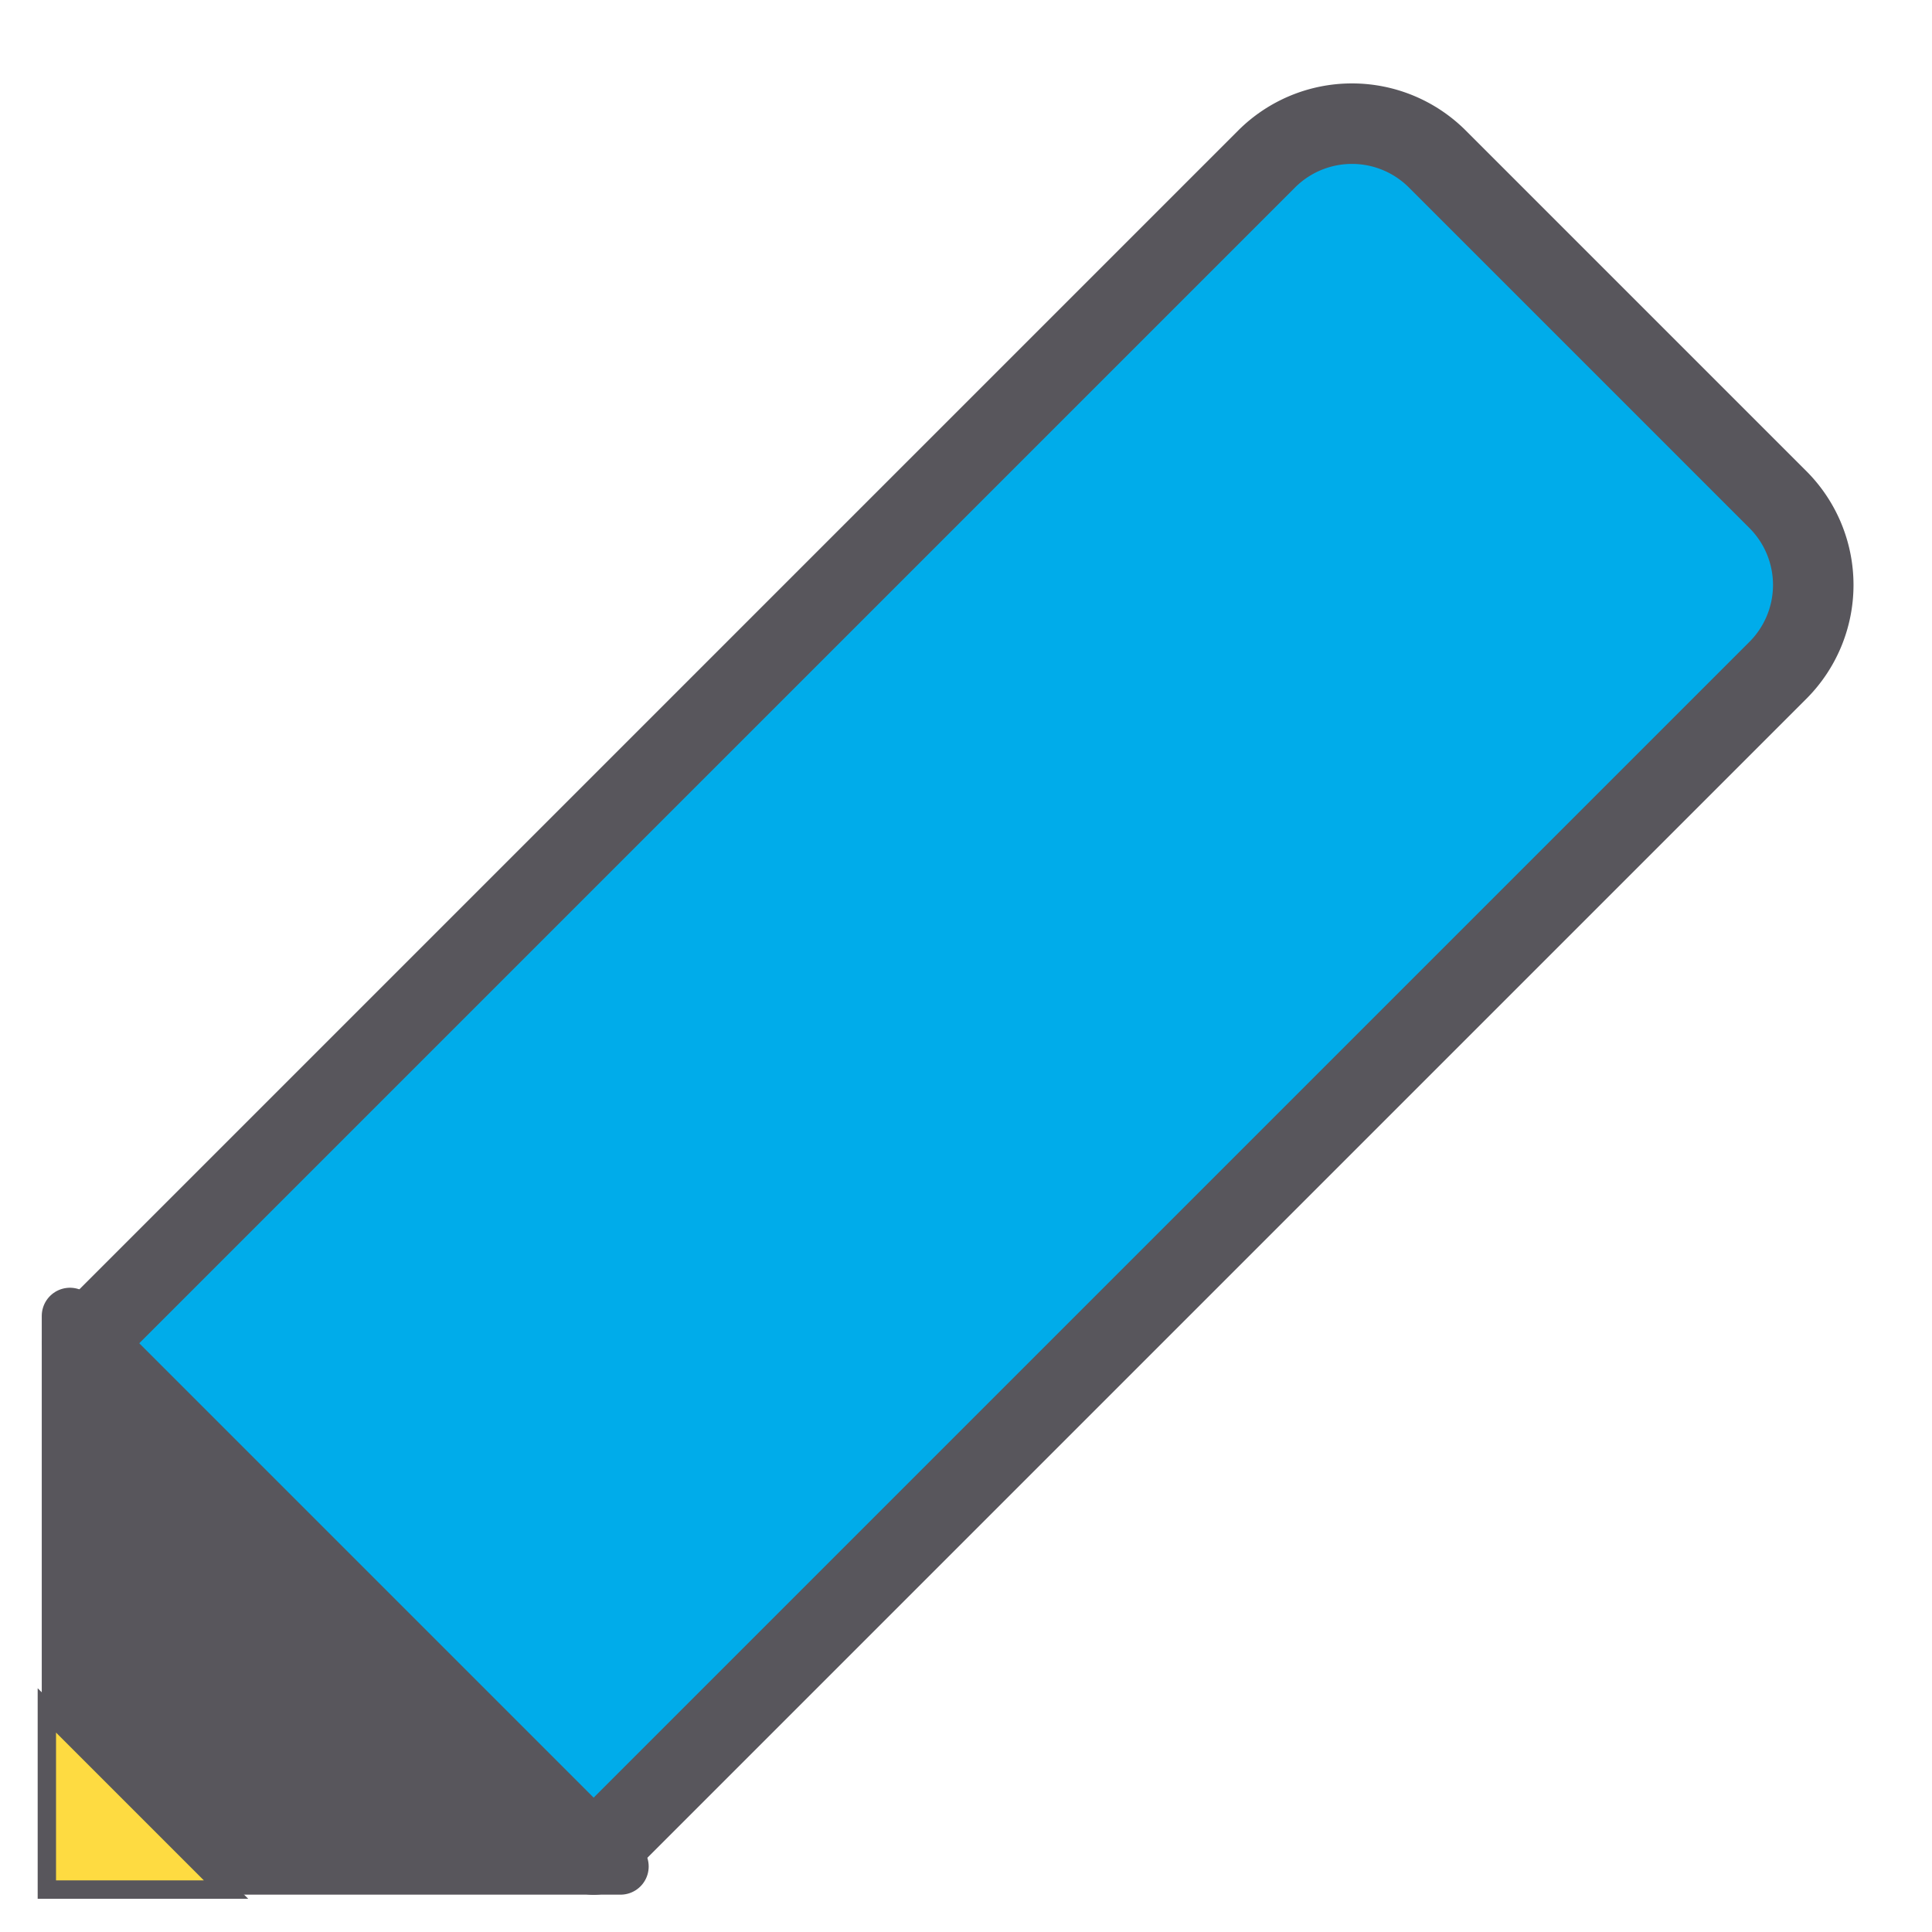 <svg xmlns="http://www.w3.org/2000/svg" width="48" height="48" viewBox="0 0 48 48">
    <defs>
        <clipPath id="prefix__clip-path">
            <path id="prefix__Rectangle_177" fill="#d6d6d6" d="M0 0H48V48H0z" data-name="Rectangle 177" transform="translate(654 7601)"/>
        </clipPath>
    </defs>
    <g id="prefix__Mask_Group_72" clip-path="url(#prefix__clip-path)" data-name="Mask Group 72" transform="translate(-654 -7601)">
        <g id="prefix__g7993" stroke="#58565c" transform="translate(75.092 7236.285)">
            <path id="prefix__rect3140" fill="#00acea" stroke-linecap="round" stroke-linejoin="round" stroke-width="2px" d="M3 0h11.965a3 3 0 0 1 3 3v41.609H0V3a3 3 0 0 1 3-3z" transform="rotate(45 -136.21 922.622)"/>
            <g id="prefix__g7020" fill-rule="evenodd" transform="translate(580.072 397.409)">
                <path id="prefix__path3138" fill="#58565c" stroke-linejoin="round" stroke-width="1.401px" d="M571.907 399.808h13.678l-13.678-13.678z" transform="translate(-571.333 -386.13)"/>
                <path id="prefix__path6049" fill="#fedb41" stroke-width="0.456px" d="M571.437 398.611h4.452l-4.452-4.452z" transform="translate(-571.437 -384.359)"/>
            </g>
        </g>
    </g>
</svg>
